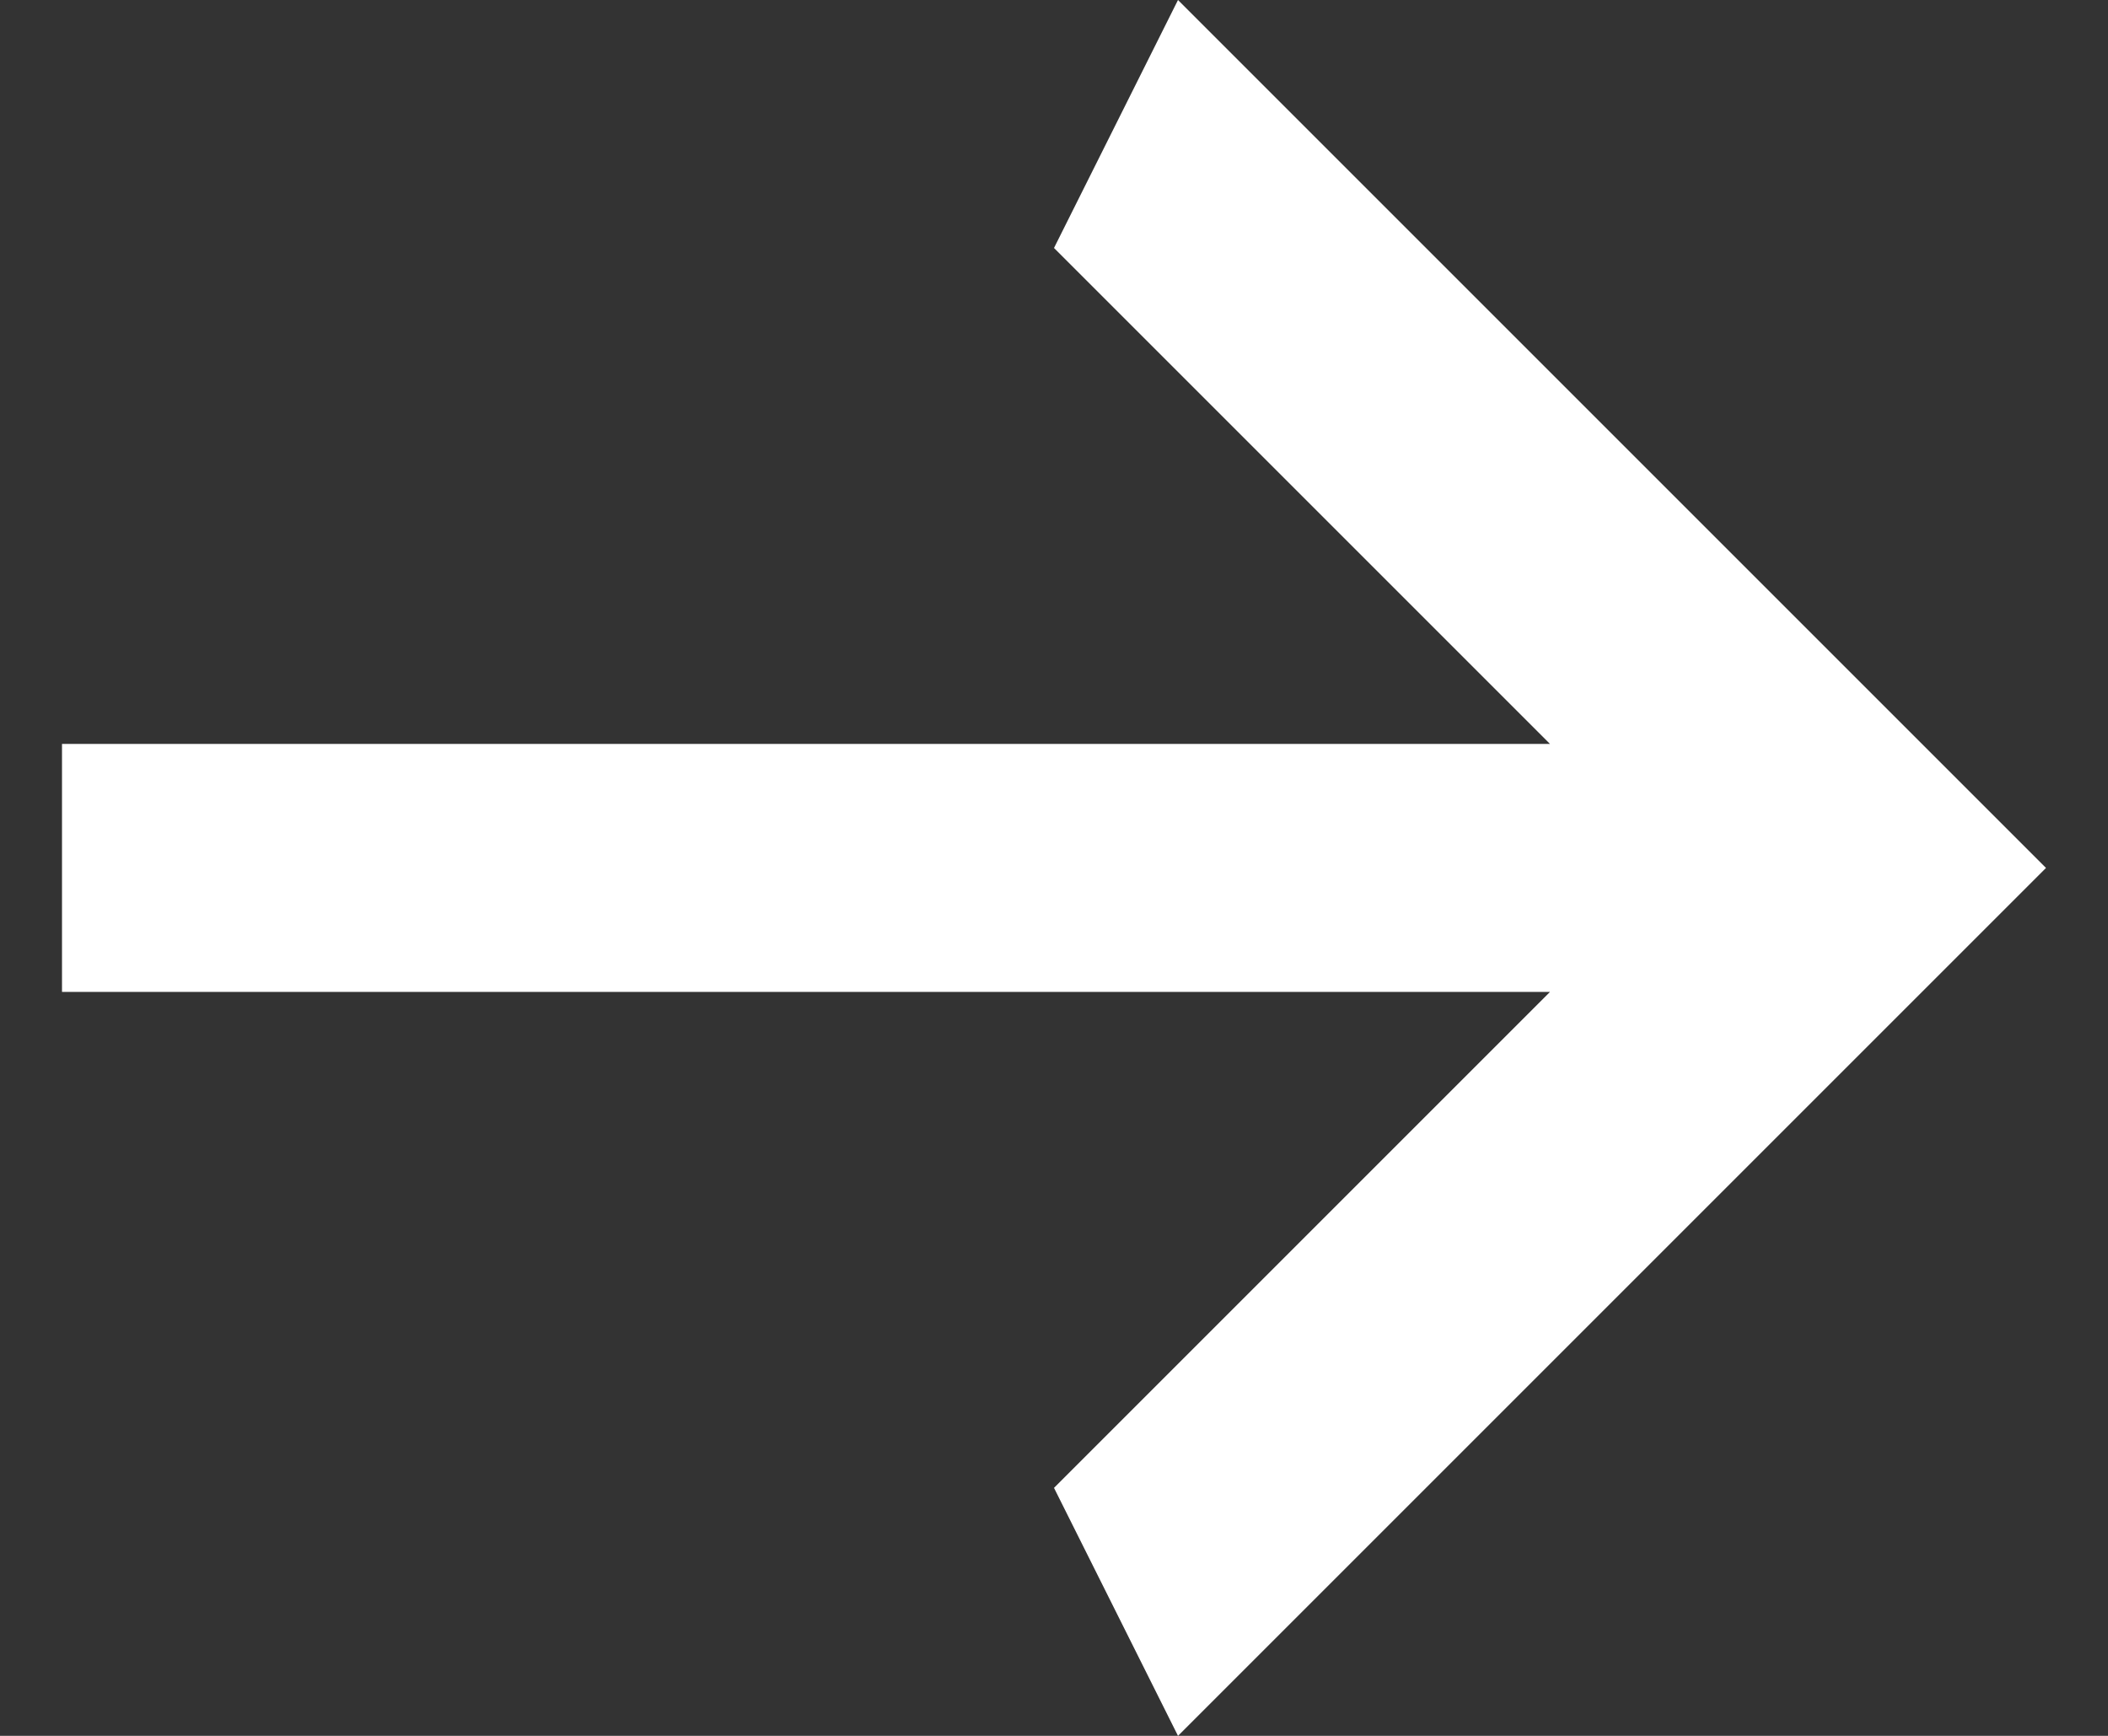 <svg width="17" height="14" viewBox="0 0 17 14" fill="none" xmlns="http://www.w3.org/2000/svg">
<rect x="0" y="0" width="17" height="14" fill="#333333" stroke="none"/>
<path d="M0.5 8V6H12.5L8.5 2L9.5 0L16.5 7L9.5 14L8.5 12L12.5 8H0.5Z" fill="white"/>
</svg>
